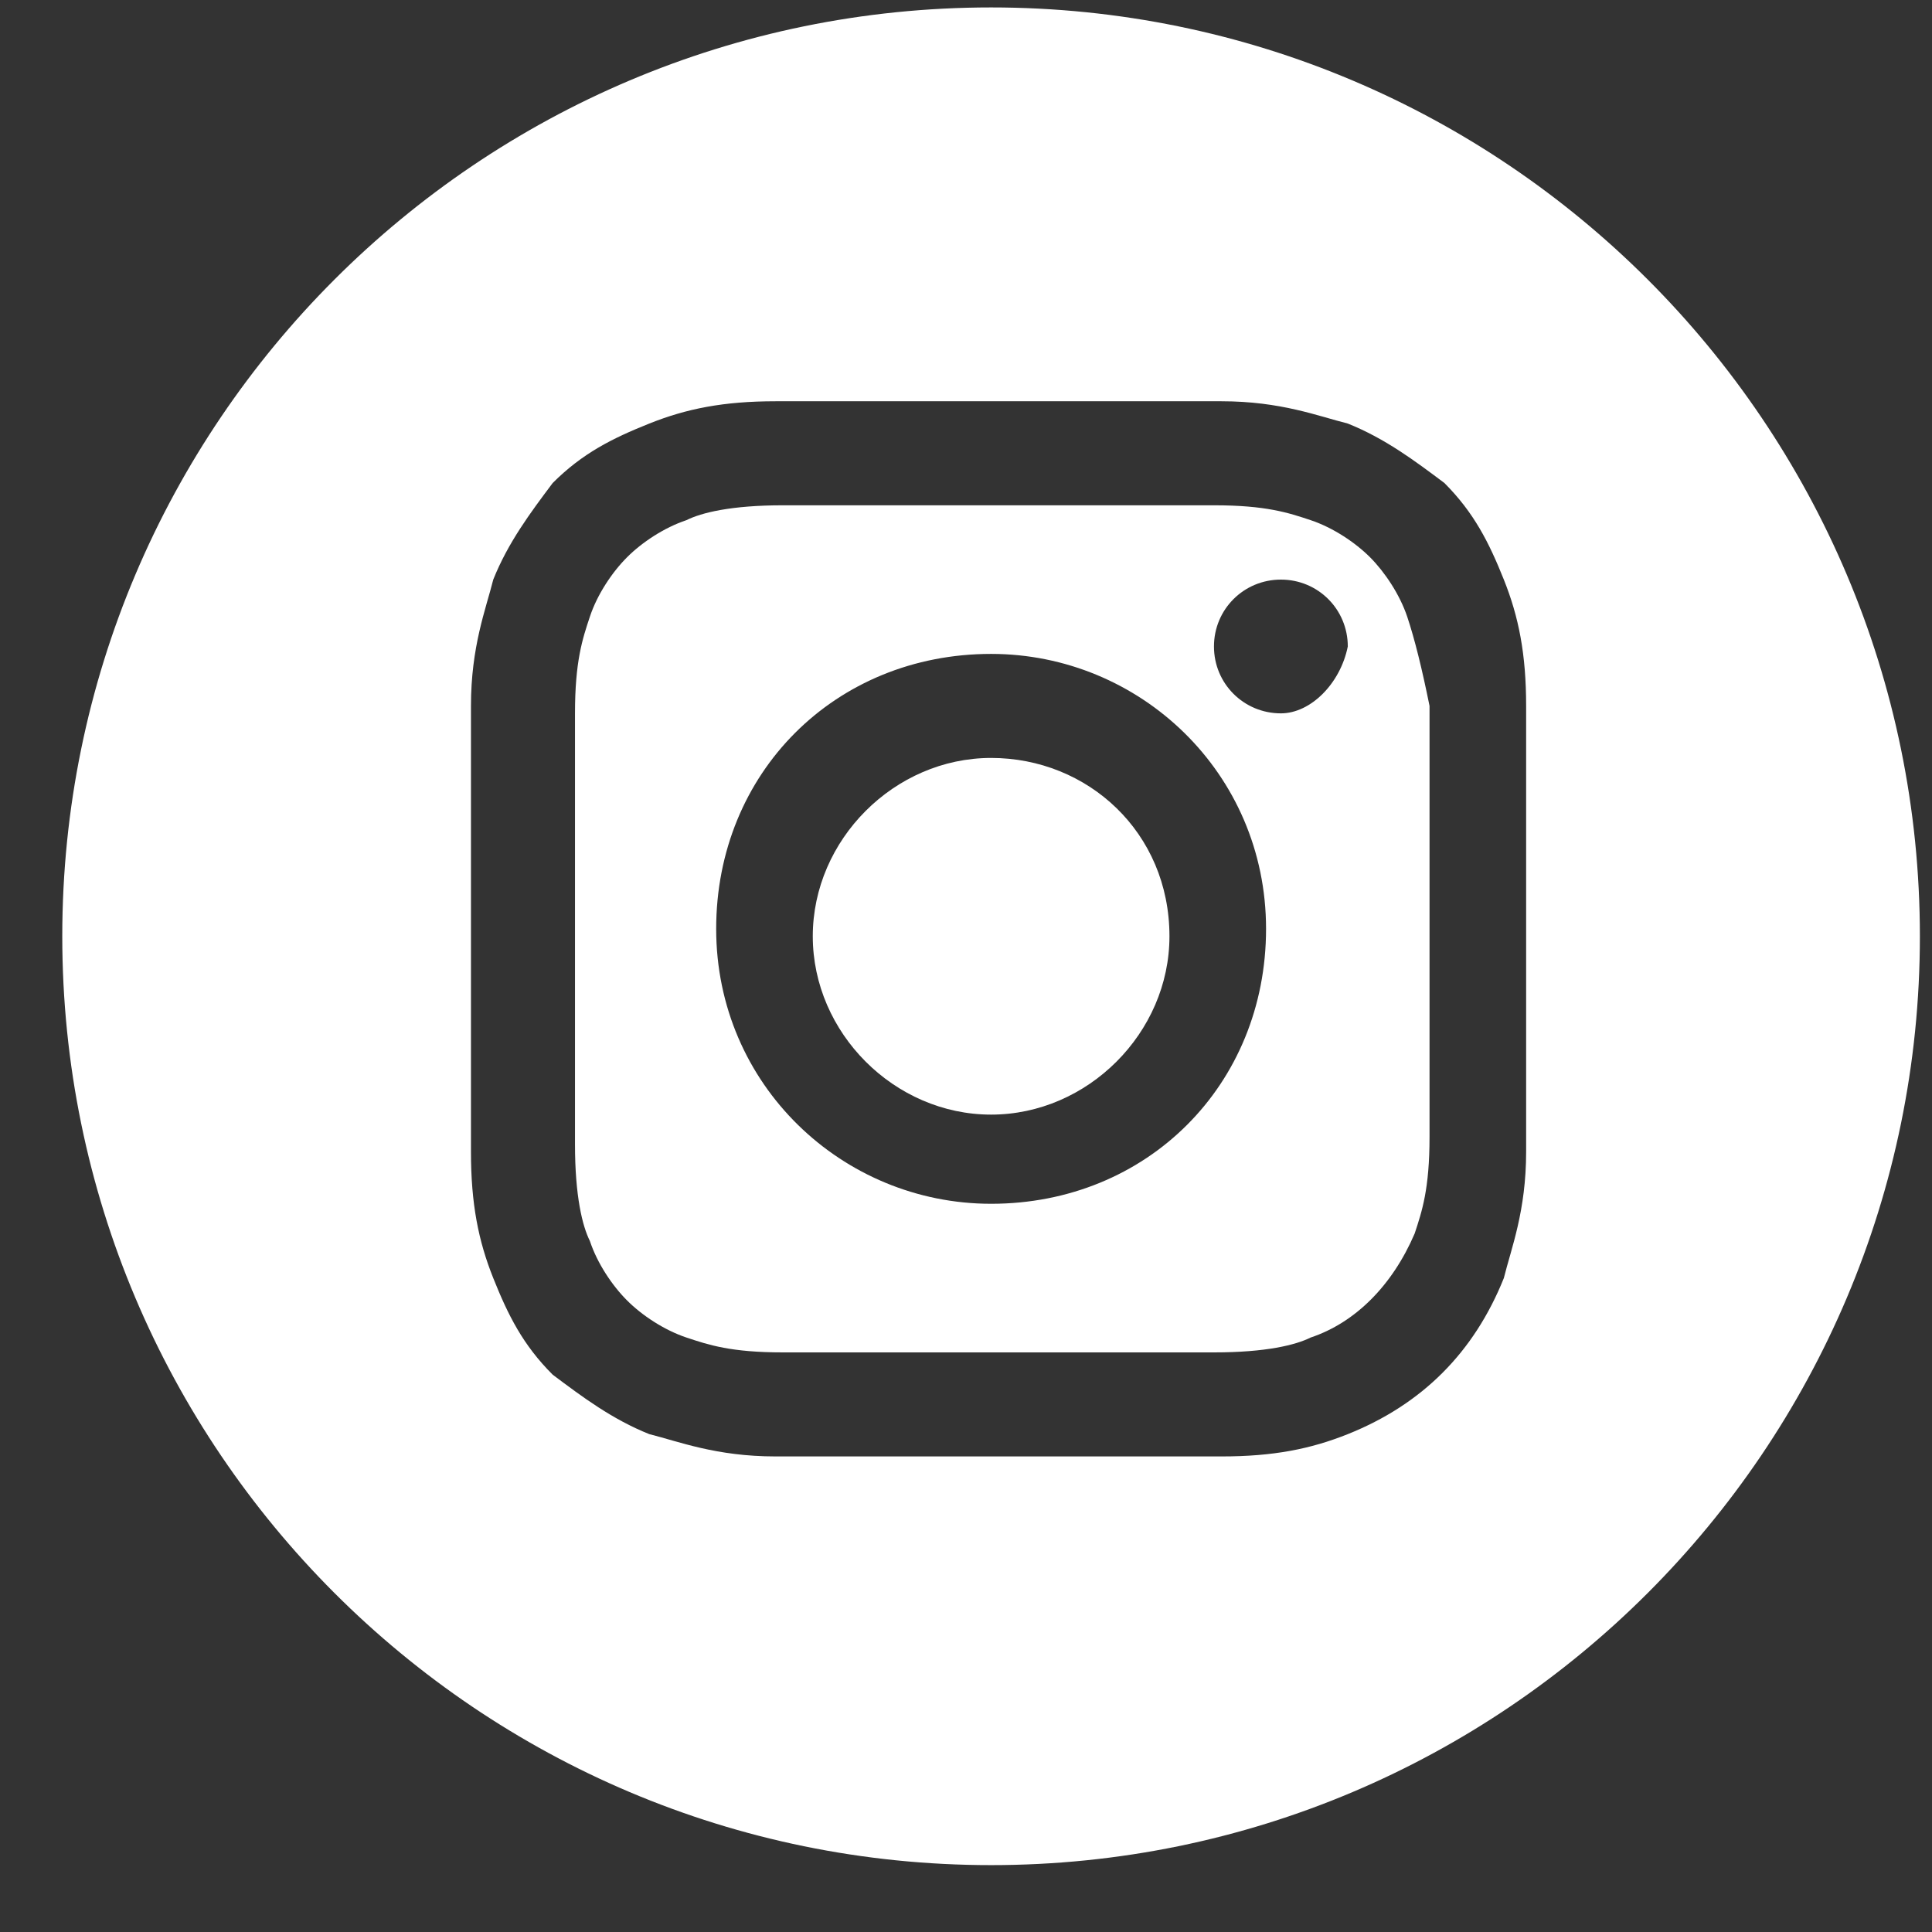 <svg width="26" height="26" viewBox="0 0 26 26" fill="none" xmlns="http://www.w3.org/2000/svg">
<rect x="0" y="0" width="26" height="26" fill="#333333" stroke="none"/>
<path d="M15.738 12.6C15.738 13.9 14.637 15 13.338 15C12.037 15 10.938 13.9 10.938 12.6C10.938 11.3 12.037 10.2 13.338 10.2C14.637 10.2 15.738 11.2 15.738 12.6Z" fill="white"/>
<path d="M18.938 8.3C18.837 8 18.637 7.7 18.438 7.5C18.238 7.3 17.938 7.1 17.638 7C17.338 6.9 17.038 6.8 16.337 6.8C15.537 6.8 15.338 6.8 13.438 6.8C11.537 6.8 11.338 6.8 10.537 6.8C9.837 6.8 9.438 6.9 9.238 7C8.938 7.1 8.637 7.3 8.438 7.5C8.238 7.7 8.037 8 7.938 8.3C7.838 8.6 7.738 8.9 7.738 9.6C7.738 10.4 7.738 10.6 7.738 12.5C7.738 14.4 7.738 14.6 7.738 15.4C7.738 16.1 7.838 16.5 7.938 16.7C8.037 17 8.238 17.3 8.438 17.5C8.637 17.7 8.938 17.9 9.238 18C9.538 18.1 9.837 18.2 10.537 18.2C11.338 18.2 11.537 18.2 13.438 18.2C15.338 18.2 15.537 18.2 16.337 18.2C17.038 18.2 17.438 18.1 17.638 18C18.238 17.8 18.738 17.3 19.038 16.6C19.137 16.3 19.238 16 19.238 15.3C19.238 14.5 19.238 14.3 19.238 12.4C19.238 10.5 19.238 10.3 19.238 9.5C19.137 9 19.038 8.6 18.938 8.3ZM13.338 16.2C11.338 16.2 9.638 14.6 9.638 12.5C9.638 10.4 11.238 8.8 13.338 8.8C15.338 8.8 17.038 10.4 17.038 12.5C17.038 14.6 15.438 16.2 13.338 16.2ZM17.238 9.6C16.738 9.6 16.337 9.2 16.337 8.7C16.337 8.2 16.738 7.8 17.238 7.8C17.738 7.8 18.138 8.2 18.138 8.7C18.038 9.2 17.637 9.6 17.238 9.6Z" fill="white"/>
<path d="M13.338 0.1C6.438 0.1 0.838 5.7 0.838 12.6C0.838 19.5 6.438 25.1 13.338 25.1C20.238 25.1 25.837 19.5 25.837 12.6C25.837 5.7 20.238 0.1 13.338 0.1ZM20.538 15.5C20.538 16.3 20.337 16.8 20.238 17.2C19.837 18.2 19.138 18.9 18.138 19.3C17.638 19.5 17.137 19.6 16.438 19.6C15.637 19.6 15.438 19.6 13.438 19.6C11.537 19.6 11.238 19.6 10.438 19.6C9.637 19.6 9.138 19.4 8.738 19.3C8.238 19.1 7.838 18.8 7.438 18.5C7.037 18.1 6.838 17.7 6.638 17.2C6.438 16.7 6.338 16.2 6.338 15.5C6.338 14.7 6.338 14.5 6.338 12.5C6.338 10.5 6.338 10.3 6.338 9.5C6.338 8.7 6.538 8.2 6.638 7.8C6.838 7.3 7.138 6.9 7.438 6.5C7.838 6.1 8.238 5.9 8.738 5.7C9.238 5.5 9.738 5.4 10.438 5.4C11.238 5.4 11.438 5.4 13.438 5.4C15.338 5.4 15.637 5.4 16.438 5.4C17.238 5.4 17.738 5.6 18.138 5.7C18.638 5.9 19.038 6.2 19.438 6.5C19.837 6.9 20.038 7.3 20.238 7.8C20.438 8.3 20.538 8.8 20.538 9.5C20.538 10.3 20.538 10.5 20.538 12.5C20.538 14.5 20.538 14.8 20.538 15.5Z" fill="white"/>
</svg>
